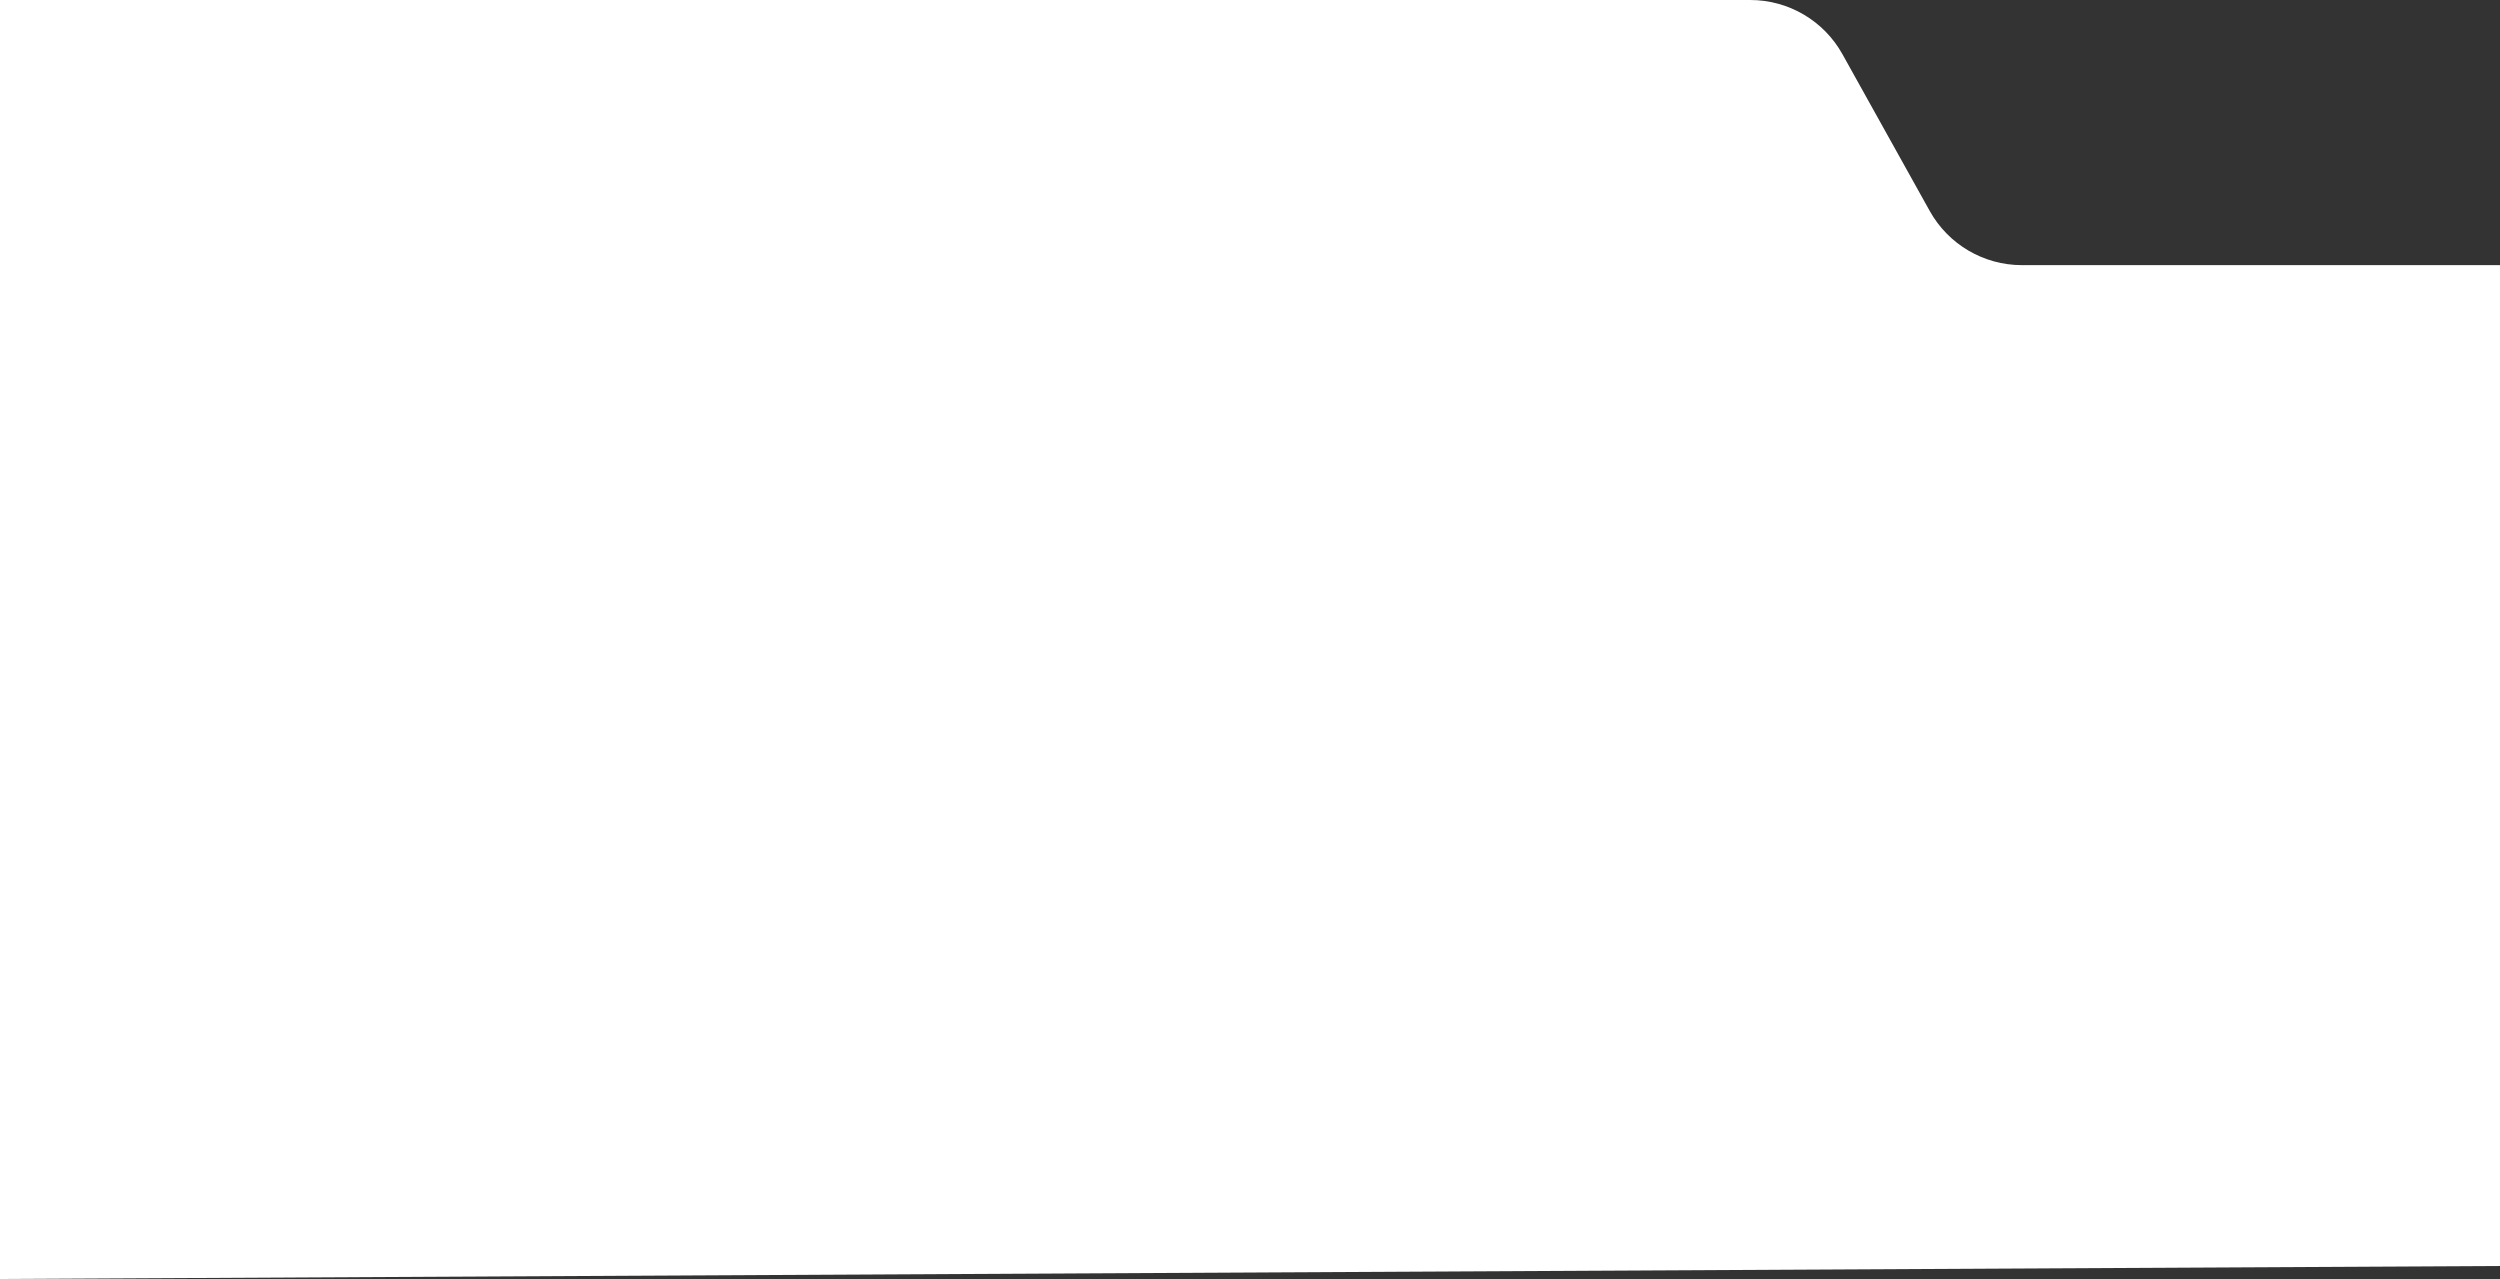 <svg width="1896" height="970" viewBox="0 0 1896 970" fill="none" xmlns="http://www.w3.org/2000/svg">
<rect x="0" y="0" width="1896" height="970" fill="#333333" stroke="none"/>
<path d="M1533.41 201.081H1920V960L0 970V0H1327.39C1356.42 0 1383.17 15.721 1397.29 41.079L1463.51 160.002C1477.63 185.36 1504.38 201.081 1533.41 201.081Z" fill="white"/>
</svg>
